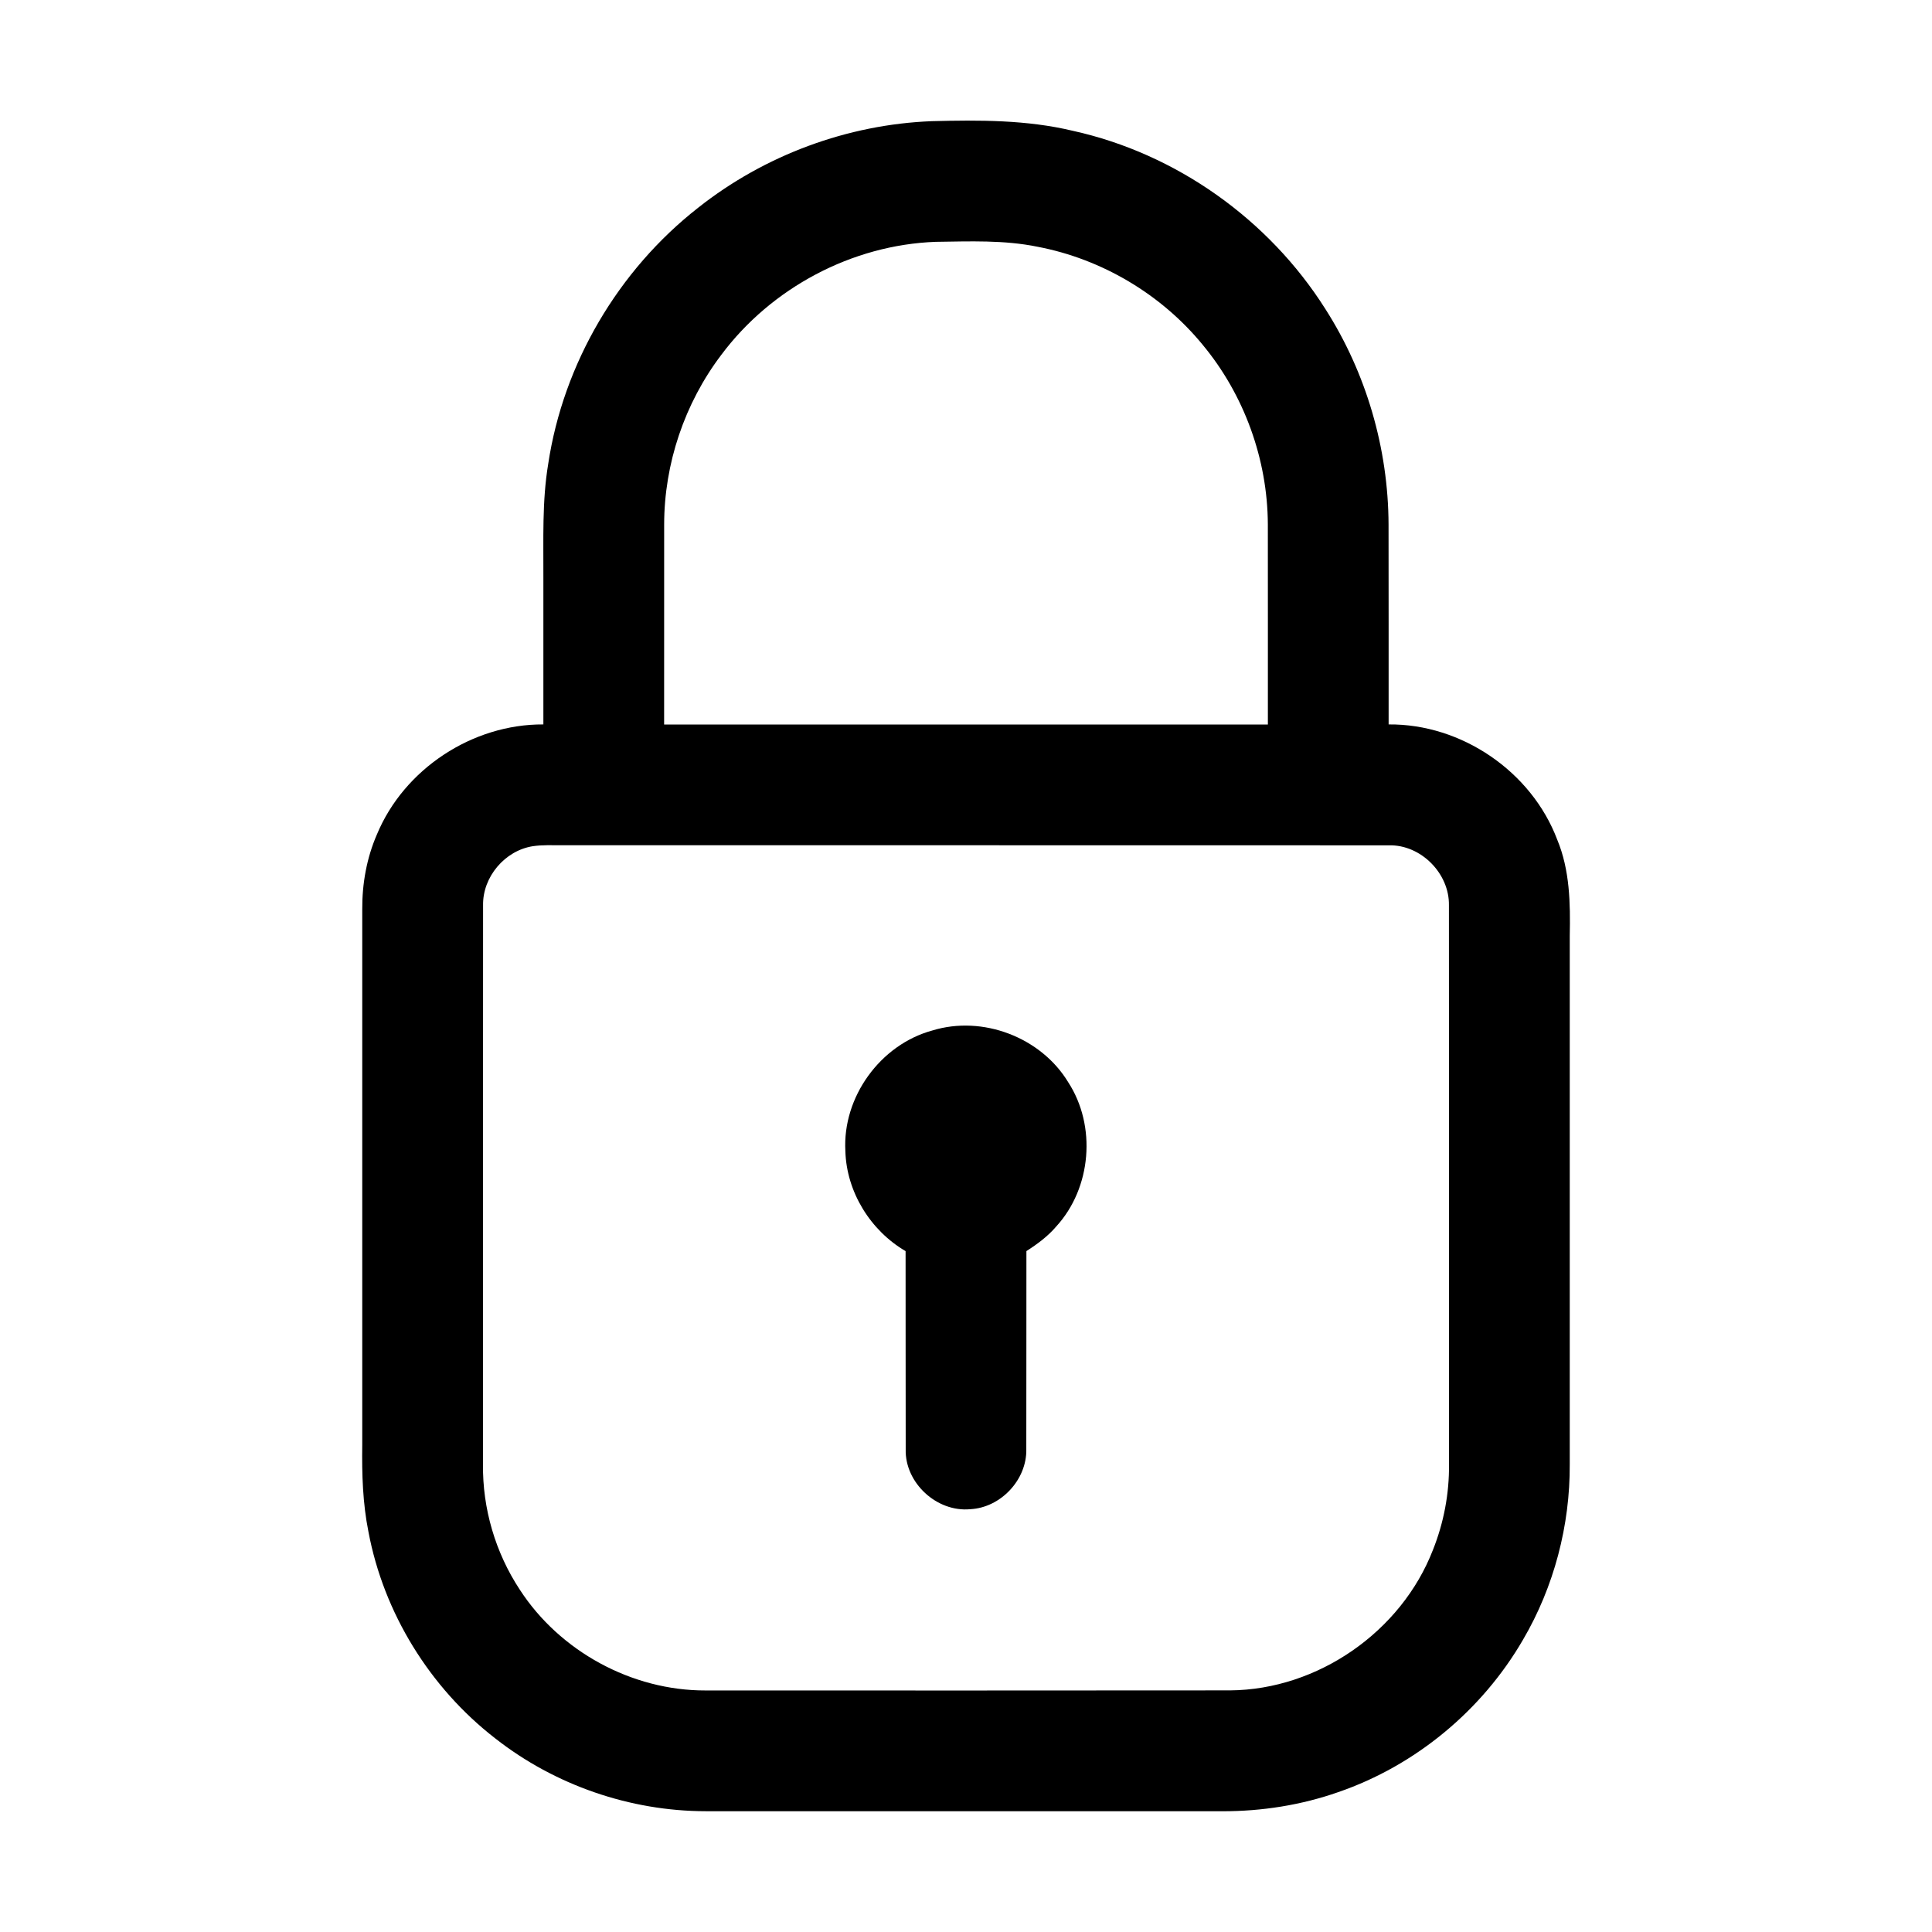 <svg viewBox="0 0 512 512" version="1.1" xmlns="http://www.w3.org/2000/svg">
  <path d=" M 185.02 55.05 C 202.58 41.14 224.60 32.96 246.99 32.11 C 259.47 31.79 272.11 31.74 284.33 34.67 C 311.72 40.71 336.25 58.18 351.22 81.86 C 362.07 98.81 367.91 118.87 367.98 138.99 C 368.03 156.65 367.98 174.31 368.00 191.98 C 387.30 191.80 405.84 204.44 412.67 222.49 C 416.03 230.55 416.18 239.40 416.00 248.00 C 416.00 294.67 416.00 341.35 416.00 388.03 C 416.09 404.27 411.83 420.53 403.61 434.55 C 392.77 453.25 375.11 467.90 354.66 474.93 C 344.83 478.38 334.40 480.01 324.00 480.00 C 278.34 479.99 232.68 480.01 187.02 479.99 C 166.99 479.97 147.05 473.09 131.28 460.72 C 113.93 447.30 101.67 427.45 97.63 405.88 C 96.12 398.34 95.89 390.64 96.00 382.98 C 96.00 335.65 95.99 288.32 96.00 241.00 C 95.96 234.20 97.17 227.37 99.89 221.13 C 107.10 203.77 125.22 191.87 144.00 191.98 C 144.01 178.99 144.00 166.00 144.00 153.01 C 144.05 142.98 143.63 132.88 145.28 122.95 C 149.28 96.36 163.85 71.61 185.02 55.05 M 191.13 94.07 C 181.41 106.89 176.02 122.91 176.01 138.99 C 175.99 156.66 176.00 174.33 176.00 192.00 C 229.33 192.00 282.67 192.00 336.00 192.00 C 335.99 174.30 336.02 156.61 335.99 138.91 C 335.91 121.73 329.73 104.65 318.76 91.42 C 307.79 78.01 292.02 68.65 275.01 65.40 C 266.11 63.57 256.98 63.97 247.95 64.09 C 225.77 64.90 204.38 76.30 191.13 94.07 M 141.22 224.25 C 133.80 225.40 127.88 232.40 128.02 239.91 C 127.98 289.28 128.02 338.65 128.00 388.01 C 127.84 399.74 131.29 411.47 137.74 421.26 C 148.35 437.64 167.48 448.05 187.00 447.99 C 233.33 447.99 279.66 448.03 325.98 447.97 C 349.24 447.79 371.35 432.41 379.74 410.75 C 382.62 403.54 384.09 395.78 384.00 388.01 C 383.99 338.65 384.03 289.30 383.98 239.95 C 384.15 231.49 376.56 223.81 368.07 224.02 C 295.04 223.98 222.00 224.02 148.97 224.00 C 146.38 224.01 143.78 223.87 141.22 224.25 Z" />
  <path d=" M 247.08 273.09 C 260.39 268.99 275.87 274.89 283.08 286.79 C 290.62 298.39 289.26 314.79 279.94 325.00 C 277.70 327.63 274.91 329.70 272.01 331.55 C 271.97 349.04 272.03 366.53 271.98 384.02 C 272.17 392.13 265.23 399.53 257.15 399.95 C 248.29 400.81 239.78 392.99 240.02 384.08 C 239.97 366.57 240.03 349.07 239.99 331.56 C 230.67 326.11 224.33 315.87 224.03 305.03 C 223.24 290.74 233.29 276.84 247.08 273.09 Z" />
</svg>
